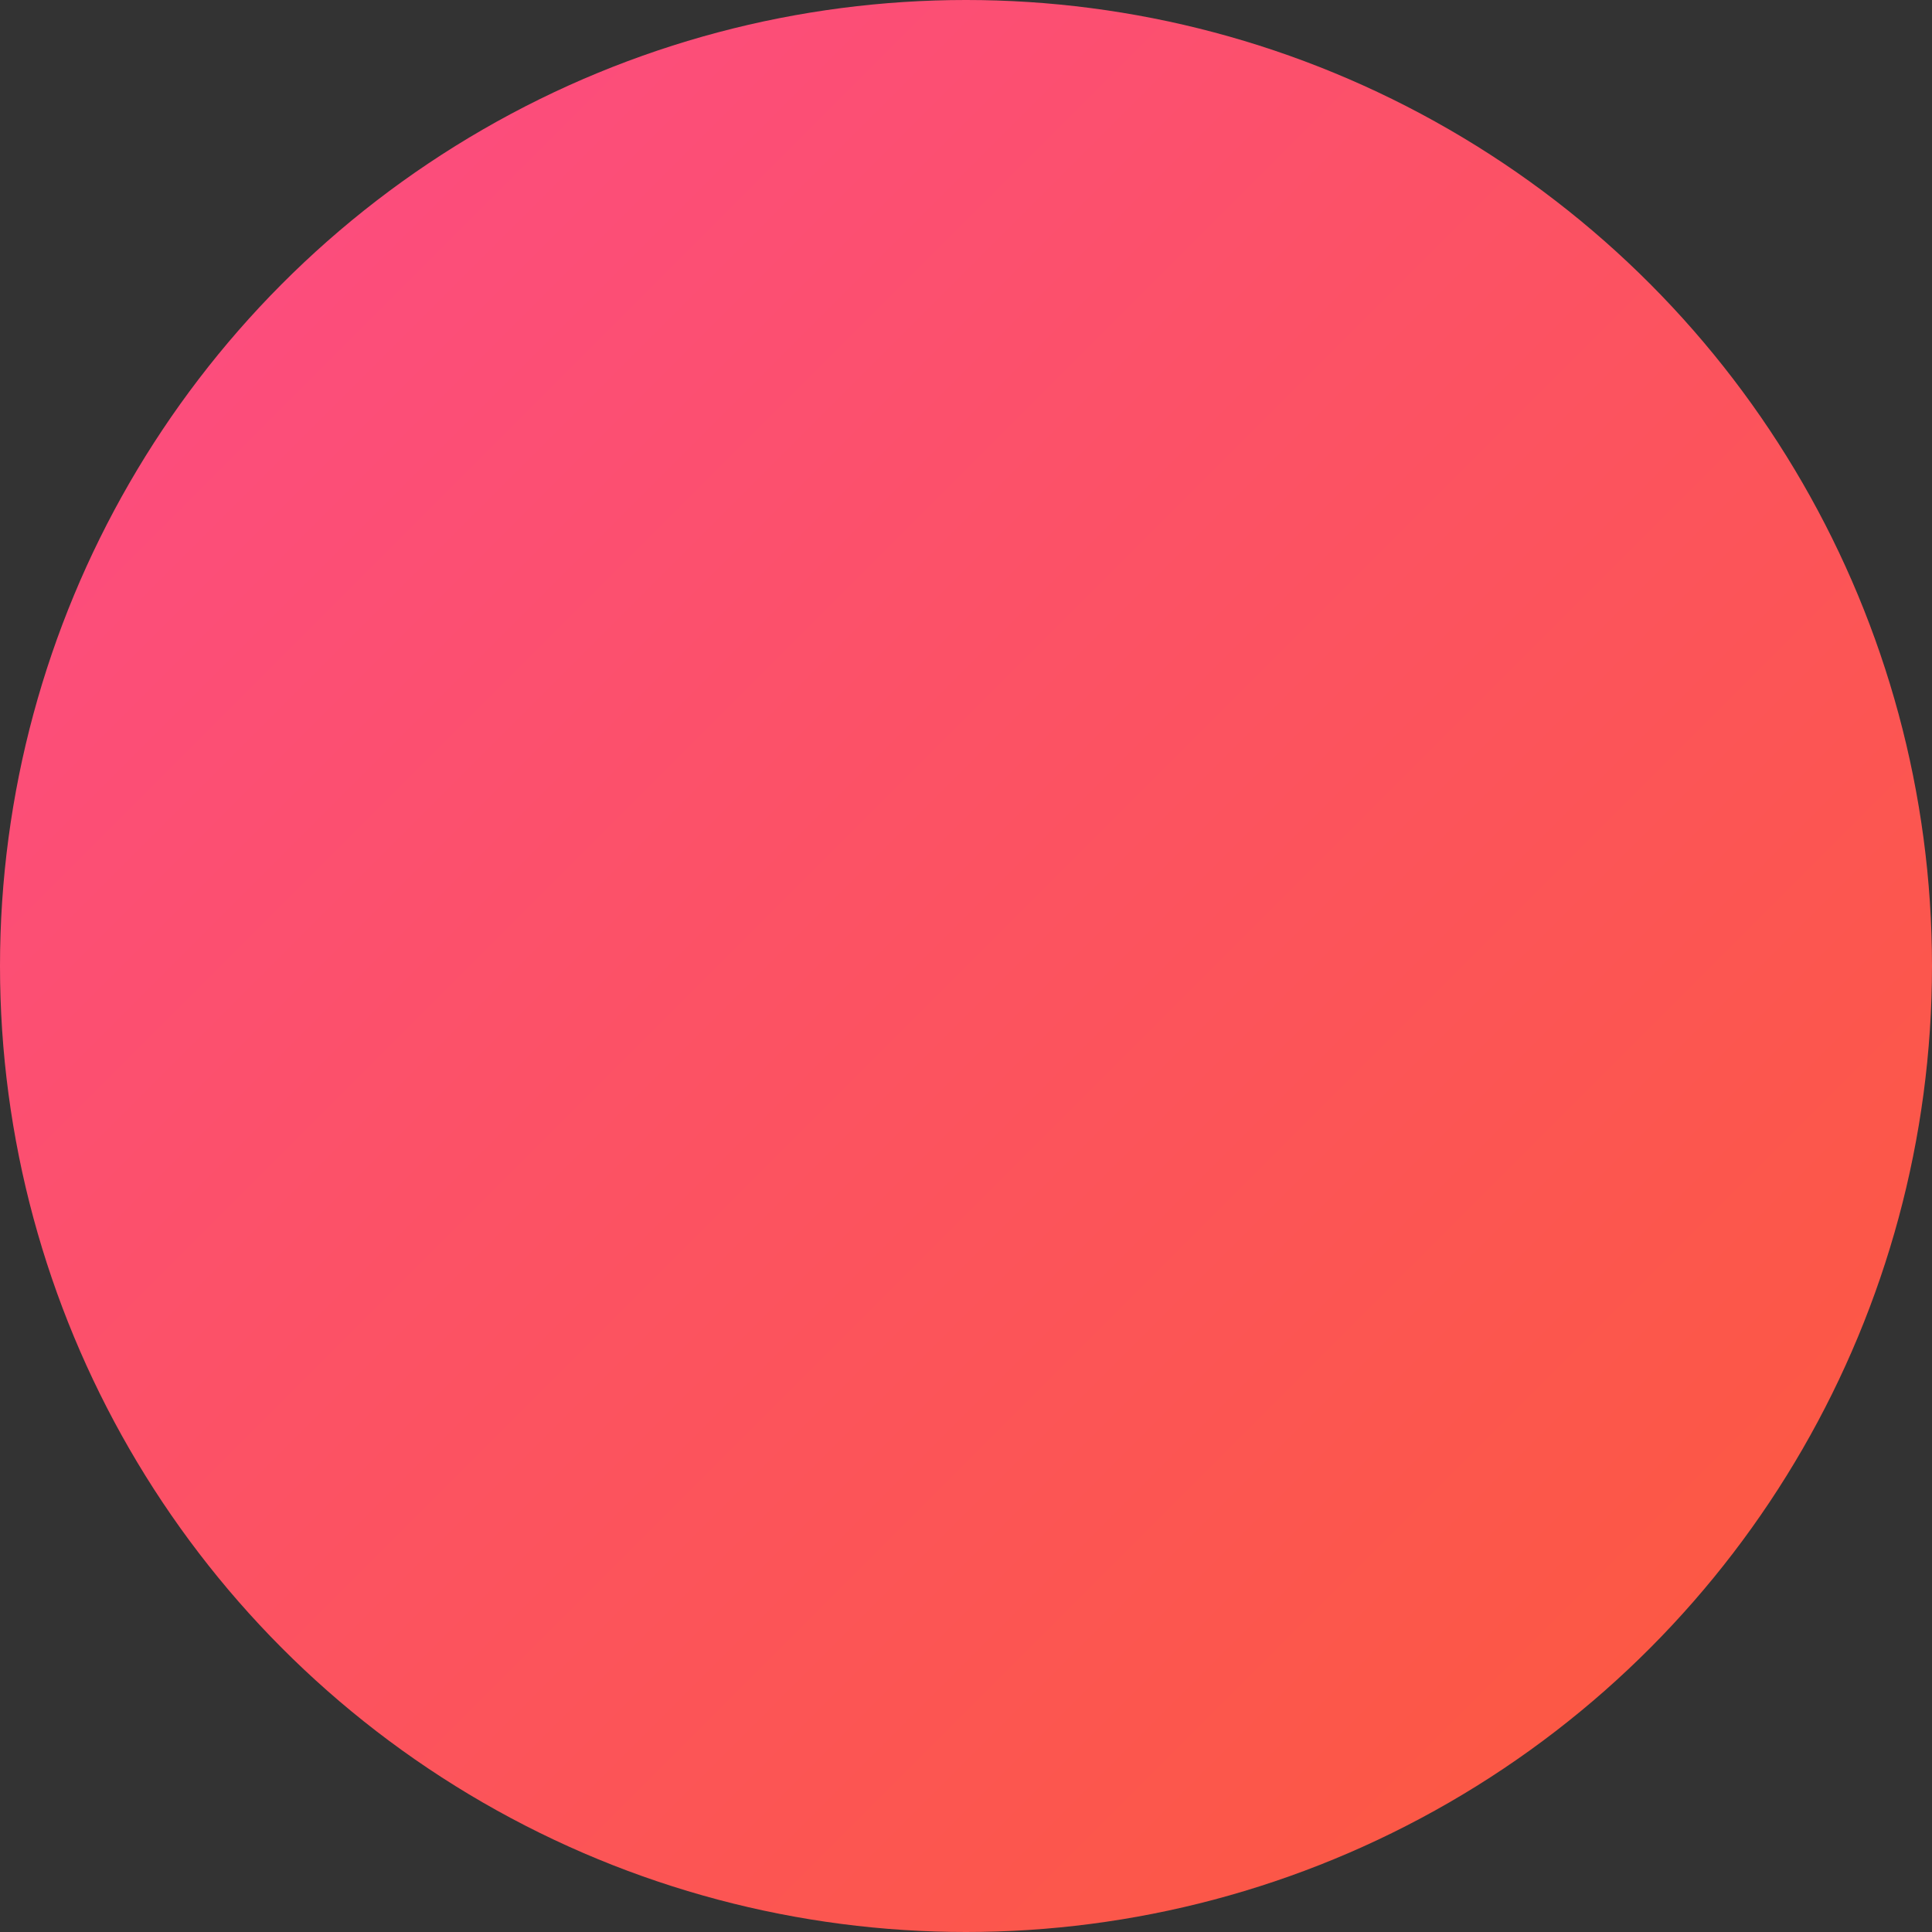 <?xml version="1.0" encoding="utf-8"?>
<!-- Generator: Adobe Illustrator 17.0.0, SVG Export Plug-In . SVG Version: 6.00 Build 0)  -->
<!DOCTYPE svg PUBLIC "-//W3C//DTD SVG 1.1//EN" "http://www.w3.org/Graphics/SVG/1.1/DTD/svg11.dtd">
<svg version="1.1" id="Layer_1" xmlns="http://www.w3.org/2000/svg" xmlns:xlink="http://www.w3.org/1999/xlink" x="0px" y="0px"
	 width="51.5px" height="51.5px" viewBox="0 0 51.5 51.5" enable-background="new 0 0 51.5 51.5" xml:space="preserve">
<rect x="0" y="0" width="51.5" height="51.5" fill="#333333" stroke="none"/>
<linearGradient id="SVGID_1_" gradientUnits="userSpaceOnUse" x1="-48.167" y1="-48.16" x2="-11.751" y2="-11.744">
	<stop  offset="0" style="stop-color:#FC4D7C"/>
	<stop  offset="1" style="stop-color:#FC5845"/>
</linearGradient>
<path fill="url(#SVGID_1_)" d="M-29.959-55.702c-14.221,0-25.75,11.529-25.75,25.75s11.529,25.75,25.75,25.75
	s25.75-11.529,25.75-25.75S-15.738-55.702-29.959-55.702z M-20.459-28.796c0,0.552-0.448,1-1,1h-6.344v6.344c0,0.552-0.448,1-1,1
	h-2.312c-0.552,0-1-0.448-1-1v-6.344h-6.344c-0.552,0-1-0.448-1-1v-2.312c0-0.552,0.448-1,1-1h6.344v-6.344c0-0.552,0.448-1,1-1
	h2.312c0.552,0,1,0.448,1,1v6.344h6.344c0.552,0,1,0.448,1,1V-28.796z"/>
<linearGradient id="SVGID_2_" gradientUnits="userSpaceOnUse" x1="7.542" y1="7.542" x2="43.958" y2="43.958">
	<stop  offset="0" style="stop-color:#FC4D7C"/>
	<stop  offset="1" style="stop-color:#FC5845"/>
</linearGradient>
<circle fill="url(#SVGID_2_)" cx="25.75" cy="25.75" r="25.75"/>
<linearGradient id="SVGID_3_" gradientUnits="userSpaceOnUse" x1="-66.458" y1="70.709" x2="-30.042" y2="107.125">
	<stop  offset="0" style="stop-color:#FC4D7C"/>
	<stop  offset="1" style="stop-color:#FC5845"/>
</linearGradient>
<circle fill="url(#SVGID_3_)" cx="-48.25" cy="88.917" r="25.75"/>
<linearGradient id="SVGID_4_" gradientUnits="userSpaceOnUse" x1="-29.327" y1="93.597" x2="-64.277" y2="73.419">
	<stop  offset="0" style="stop-color:#FFFFFF"/>
	<stop  offset="1" style="stop-color:#FFFFFF;stop-opacity:0.3"/>
</linearGradient>
<path opacity="0.2" fill="url(#SVGID_4_)" d="M-48.25,67.292c-11.943,0-21.625,9.682-21.625,21.625h43.25
	C-26.625,76.974-36.307,67.292-48.25,67.292z"/>
<linearGradient id="SVGID_5_" gradientUnits="userSpaceOnUse" x1="-70.584" y1="7.673" x2="-34.168" y2="44.089">
	<stop  offset="0" style="stop-color:#FC4D7C"/>
	<stop  offset="1" style="stop-color:#FC5845"/>
</linearGradient>
<circle fill="url(#SVGID_5_)" cx="-52.376" cy="25.881" r="25.75"/>
<linearGradient id="SVGID_6_" gradientUnits="userSpaceOnUse" x1="-67.667" y1="10.59" x2="-37.085" y2="41.172">
	<stop  offset="0" style="stop-color:#FC4D7C"/>
	<stop  offset="1" style="stop-color:#FC5845"/>
</linearGradient>
<circle fill="url(#SVGID_6_)" cx="-52.376" cy="25.881" r="21.625"/>
<linearGradient id="SVGID_7_" gradientUnits="userSpaceOnUse" x1="-72.993" y1="19.256" x2="-31.993" y2="60.256">
	<stop  offset="0" style="stop-color:#FC4D7C"/>
	<stop  offset="1" style="stop-color:#FC5845"/>
</linearGradient>
<rect x="-79.618" y="25.881" fill="url(#SVGID_7_)" width="54.25" height="27.75"/>
<path fill="#FFFFFF" d="M166.648-20c-0.424,0-0.77,0.345-0.77,0.769v2.308c0,0.424,0.345,0.769,0.769,0.769
	c0.424,0,0.769-0.345,0.769-0.769v-2.308C167.417-19.655,167.071-20,166.648-20z"/>
<path fill="#FFFFFF" d="M175.878-20c-0.424,0-0.769,0.345-0.769,0.769v2.308c0,0.424,0.345,0.769,0.769,0.769
	s0.769-0.345,0.769-0.769v-2.308C176.648-19.655,176.302-20,175.878-20z"/>
<g>
	<polygon fill="#FFFFFF" points="28.363,68.163 28.363,83.733 31.845,83.733 31.845,77.491 37.494,77.491 37.494,74.599 
		31.845,74.599 31.845,71.052 37.89,71.052 37.89,68.163 	"/>
	<path fill="#FFFFFF" d="M46.166,72.169c-1.11,0-2.509,0.7-3.088,2.364h-0.066l-0.131-2.102h-3.023
		c0.068,0.97,0.066,2.08,0.066,3.744v7.554h3.547v-5.715c0-0.279,0.019-0.558,0.066-0.787c0.232-1.088,1.137-1.774,2.43-1.774
		c0.394,0,0.642,0.019,0.921,0.066v-3.285C46.633,72.189,46.488,72.169,46.166,72.169z"/>
</g>
<path fill="#FFFFFF" d="M145.277-20c-0.424,0-0.77,0.345-0.77,0.769v2.308c0,0.424,0.345,0.769,0.769,0.769s0.769-0.345,0.769-0.769
	v-2.308C146.046-19.655,145.7-20,145.277-20z"/>
<path fill="#FFFFFF" d="M154.507-20c-0.424,0-0.769,0.345-0.769,0.769v2.308c0,0.424,0.345,0.769,0.769,0.769
	s0.769-0.345,0.769-0.769v-2.308C155.277-19.655,154.931-20,154.507-20z"/>
<g>
	<path fill="#FFFFFF" d="M75.202,56.202c-3.654,0-5.911,2.003-5.911,4.665c0,2.266,1.746,3.739,4.337,4.665
		c1.872,0.648,2.629,1.197,2.629,2.167c0,1.019-0.877,1.708-2.495,1.708c-1.503,0-3.017-0.5-3.941-0.987l-0.656,2.892
		c0.88,0.486,2.621,0.987,4.403,0.987c4.277,0,6.242-2.249,6.242-4.862c0-2.197-1.254-3.649-4.007-4.665
		c-2.036-0.763-2.892-1.172-2.892-2.167c0-0.787,0.708-1.511,2.233-1.511c1.503,0,2.684,0.421,3.285,0.722l0.787-2.826
		C78.285,56.552,76.984,56.202,75.202,56.202z"/>
	<path fill="#FFFFFF" d="M91.691,69.345v-4.006c0.003-2.687-1.156-4.865-4.925-4.865c-2.058,0-3.616,0.547-4.403,0.987l0.656,2.298
		c0.741-0.462,1.932-0.853,3.088-0.853c1.735,0,2.102,0.82,2.102,1.446v0.131c-4.004,0-6.636,1.399-6.636,4.337
		c0,1.804,1.323,3.482,3.613,3.482c1.342,0,2.544-0.478,3.285-1.38h0.066l0.197,1.118h3.154
		C91.748,71.417,91.691,70.411,91.691,69.345z M88.277,67.962c0,0.205-0.019,0.405-0.066,0.59c-0.232,0.716-0.918,1.249-1.774,1.249
		c-0.787,0-1.446-0.413-1.446-1.315c0-1.339,1.435-1.774,3.285-1.774V67.962z"/>
</g>
<path fill="#FFFFFF" d="M58.094-20c-0.424,0-0.77,0.345-0.77,0.769v2.308c0,0.424,0.345,0.769,0.769,0.769s0.769-0.345,0.769-0.769
	v-2.308C58.863-19.655,58.517-20,58.094-20z"/>
<path fill="#FFFFFF" d="M67.324-20c-0.424,0-0.769,0.345-0.769,0.769v2.308c0,0.424,0.345,0.769,0.769,0.769
	c0.424,0,0.769-0.345,0.769-0.769v-2.308C68.094-19.655,67.748-20,67.324-20z"/>
<g>
	<path fill="#FFFFFF" d="M72.658,39.457c-3.657,0-5.911,2.003-5.911,4.665c0,2.266,1.746,3.739,4.337,4.665
		c1.872,0.648,2.564,1.197,2.564,2.167c0,1.019-0.809,1.708-2.43,1.708c-1.503,0-3.017-0.5-3.941-0.987l-0.722,2.892
		c0.88,0.486,2.687,0.987,4.468,0.987c4.277,0,6.242-2.249,6.242-4.862c0-2.197-1.254-3.649-4.007-4.665
		c-2.036-0.763-2.892-1.172-2.892-2.167c0-0.787,0.708-1.511,2.233-1.511c1.503,0,2.684,0.421,3.285,0.722l0.787-2.826
		C75.741,39.807,74.437,39.457,72.658,39.457z"/>
	<path fill="#FFFFFF" d="M79.491,43.991v6.636c0,3.493,1.694,4.928,4.007,4.928c2.036,0,3.107-1.145,3.547-1.839h0.066l0.131,1.577
		h3.088c-0.046-0.951-0.131-2.134-0.131-3.613v-7.685h-3.482v6.701c0,0.301-0.038,0.579-0.131,0.787
		c-0.208,0.558-0.804,1.249-1.774,1.249c-1.249,0-1.774-0.987-1.774-2.629v-6.111L79.491,43.991z"/>
</g>
<path fill="#FFFFFF" d="M101.314-20c-0.424,0-0.77,0.345-0.77,0.769v2.308c0,0.424,0.345,0.769,0.769,0.769
	c0.424,0,0.769-0.345,0.769-0.769v-2.308C102.083-19.655,101.737-20,101.314-20z"/>
<path fill="#FFFFFF" d="M110.544-20c-0.424,0-0.769,0.345-0.769,0.769v2.308c0,0.424,0.345,0.769,0.769,0.769
	c0.424,0,0.769-0.345,0.769-0.769v-2.308C111.314-19.655,110.968-20,110.544-20z"/>
<g>
	<path fill="#FFFFFF" d="M82.385,76.825V93.25h3.482v-6.701c0-0.254,0.038-0.579,0.131-0.787c0.254-0.648,0.85-1.249,1.774-1.249
		c1.317,0,1.774,1.017,1.774,2.495v6.242h3.547v-6.57c0-3.422-1.7-4.993-3.941-4.993c-0.648,0-1.306,0.183-1.839,0.459
		c-0.555,0.279-1.008,0.675-1.38,1.183h-0.066v-6.505H82.385z"/>
	<polygon fill="#FFFFFF" points="68.917,77.68 68.917,80.637 73.12,80.637 73.12,93.25 76.602,93.25 76.602,80.637 80.874,80.637 
		80.874,77.68 	"/>
</g>
<path fill="#FFFFFF" d="M79.758-20c-0.424,0-0.77,0.345-0.77,0.769v2.308c0,0.424,0.345,0.769,0.769,0.769
	c0.424,0,0.769-0.345,0.769-0.769v-2.308C80.527-19.655,80.181-20,79.758-20z"/>
<path fill="#FFFFFF" d="M88.988-20c-0.424,0-0.769,0.345-0.769,0.769v2.308c0,0.424,0.345,0.769,0.769,0.769
	c0.424,0,0.769-0.345,0.769-0.769v-2.308C89.758-19.655,89.412-20,88.988-20z"/>
<g>
	<polygon fill="#FFFFFF" points="19.247,60.113 19.247,63.07 23.451,63.07 23.451,75.683 26.998,75.683 26.998,63.07 31.202,63.07 
		31.202,60.113 	"/>
	<path fill="#FFFFFF" d="M31.663,64.384v6.636c0,3.493,1.694,4.928,4.007,4.928c2.033,0,3.107-1.145,3.547-1.839h0.066l0.131,1.577
		h3.088c-0.046-0.951-0.131-2.134-0.131-3.613v-7.685H38.89v6.701c0,0.301-0.038,0.579-0.131,0.787
		c-0.208,0.558-0.804,1.249-1.774,1.249c-1.249,0-1.774-0.987-1.774-2.629v-6.111L31.663,64.384z"/>
</g>
<path fill="#FFFFFF" d="M123.283-20c-0.424,0-0.77,0.345-0.77,0.769v2.308c0,0.424,0.345,0.769,0.769,0.769
	c0.424,0,0.769-0.345,0.769-0.769v-2.308C124.052-19.655,123.706-20,123.283-20z"/>
<path fill="#FFFFFF" d="M132.513-20c-0.424,0-0.769,0.345-0.769,0.769v2.308c0,0.424,0.345,0.769,0.769,0.769
	s0.769-0.345,0.769-0.769v-2.308C133.283-19.655,132.937-20,132.513-20z"/>
<g>
	<path fill="#FFFFFF" d="M42.72,62.249l3.744,15.57v0.066h3.81l1.511-6.767c0.369-1.571,0.642-3.039,0.921-4.796
		c0.186,1.782,0.486,3.222,0.787,4.796l1.315,6.767h3.81l4.007-15.636h-3.613l-1.249,6.373c-0.322,1.875-0.689,3.72-0.921,5.452
		c-0.232-1.733-0.508-3.43-0.853-5.256l-1.246-6.57h-3.744l-1.315,6.373c-0.394,1.943-0.798,3.832-1.052,5.518
		c-0.254-1.571-0.574-3.58-0.921-5.452l-1.178-6.439H42.72z"/>
	<path fill="#FFFFFF" d="M73.467,71.91c0-2.801-1.405-5.652-5.059-5.652c-3.93,0-5.715,3.176-5.715,6.045
		c0,3.537,2.206,5.78,6.045,5.78c1.525,0,2.982-0.235,4.138-0.722l-0.459-2.364c-0.948,0.322-1.951,0.459-3.154,0.459
		c-1.643,0-3.061-0.711-3.154-2.167h7.226C73.382,73.036,73.467,72.511,73.467,71.91z M66.044,70.92
		c0.093-0.924,0.689-2.298,2.167-2.298c1.618,0,2.036,1.443,2.036,2.298H66.044z"/>
</g>
</svg>
